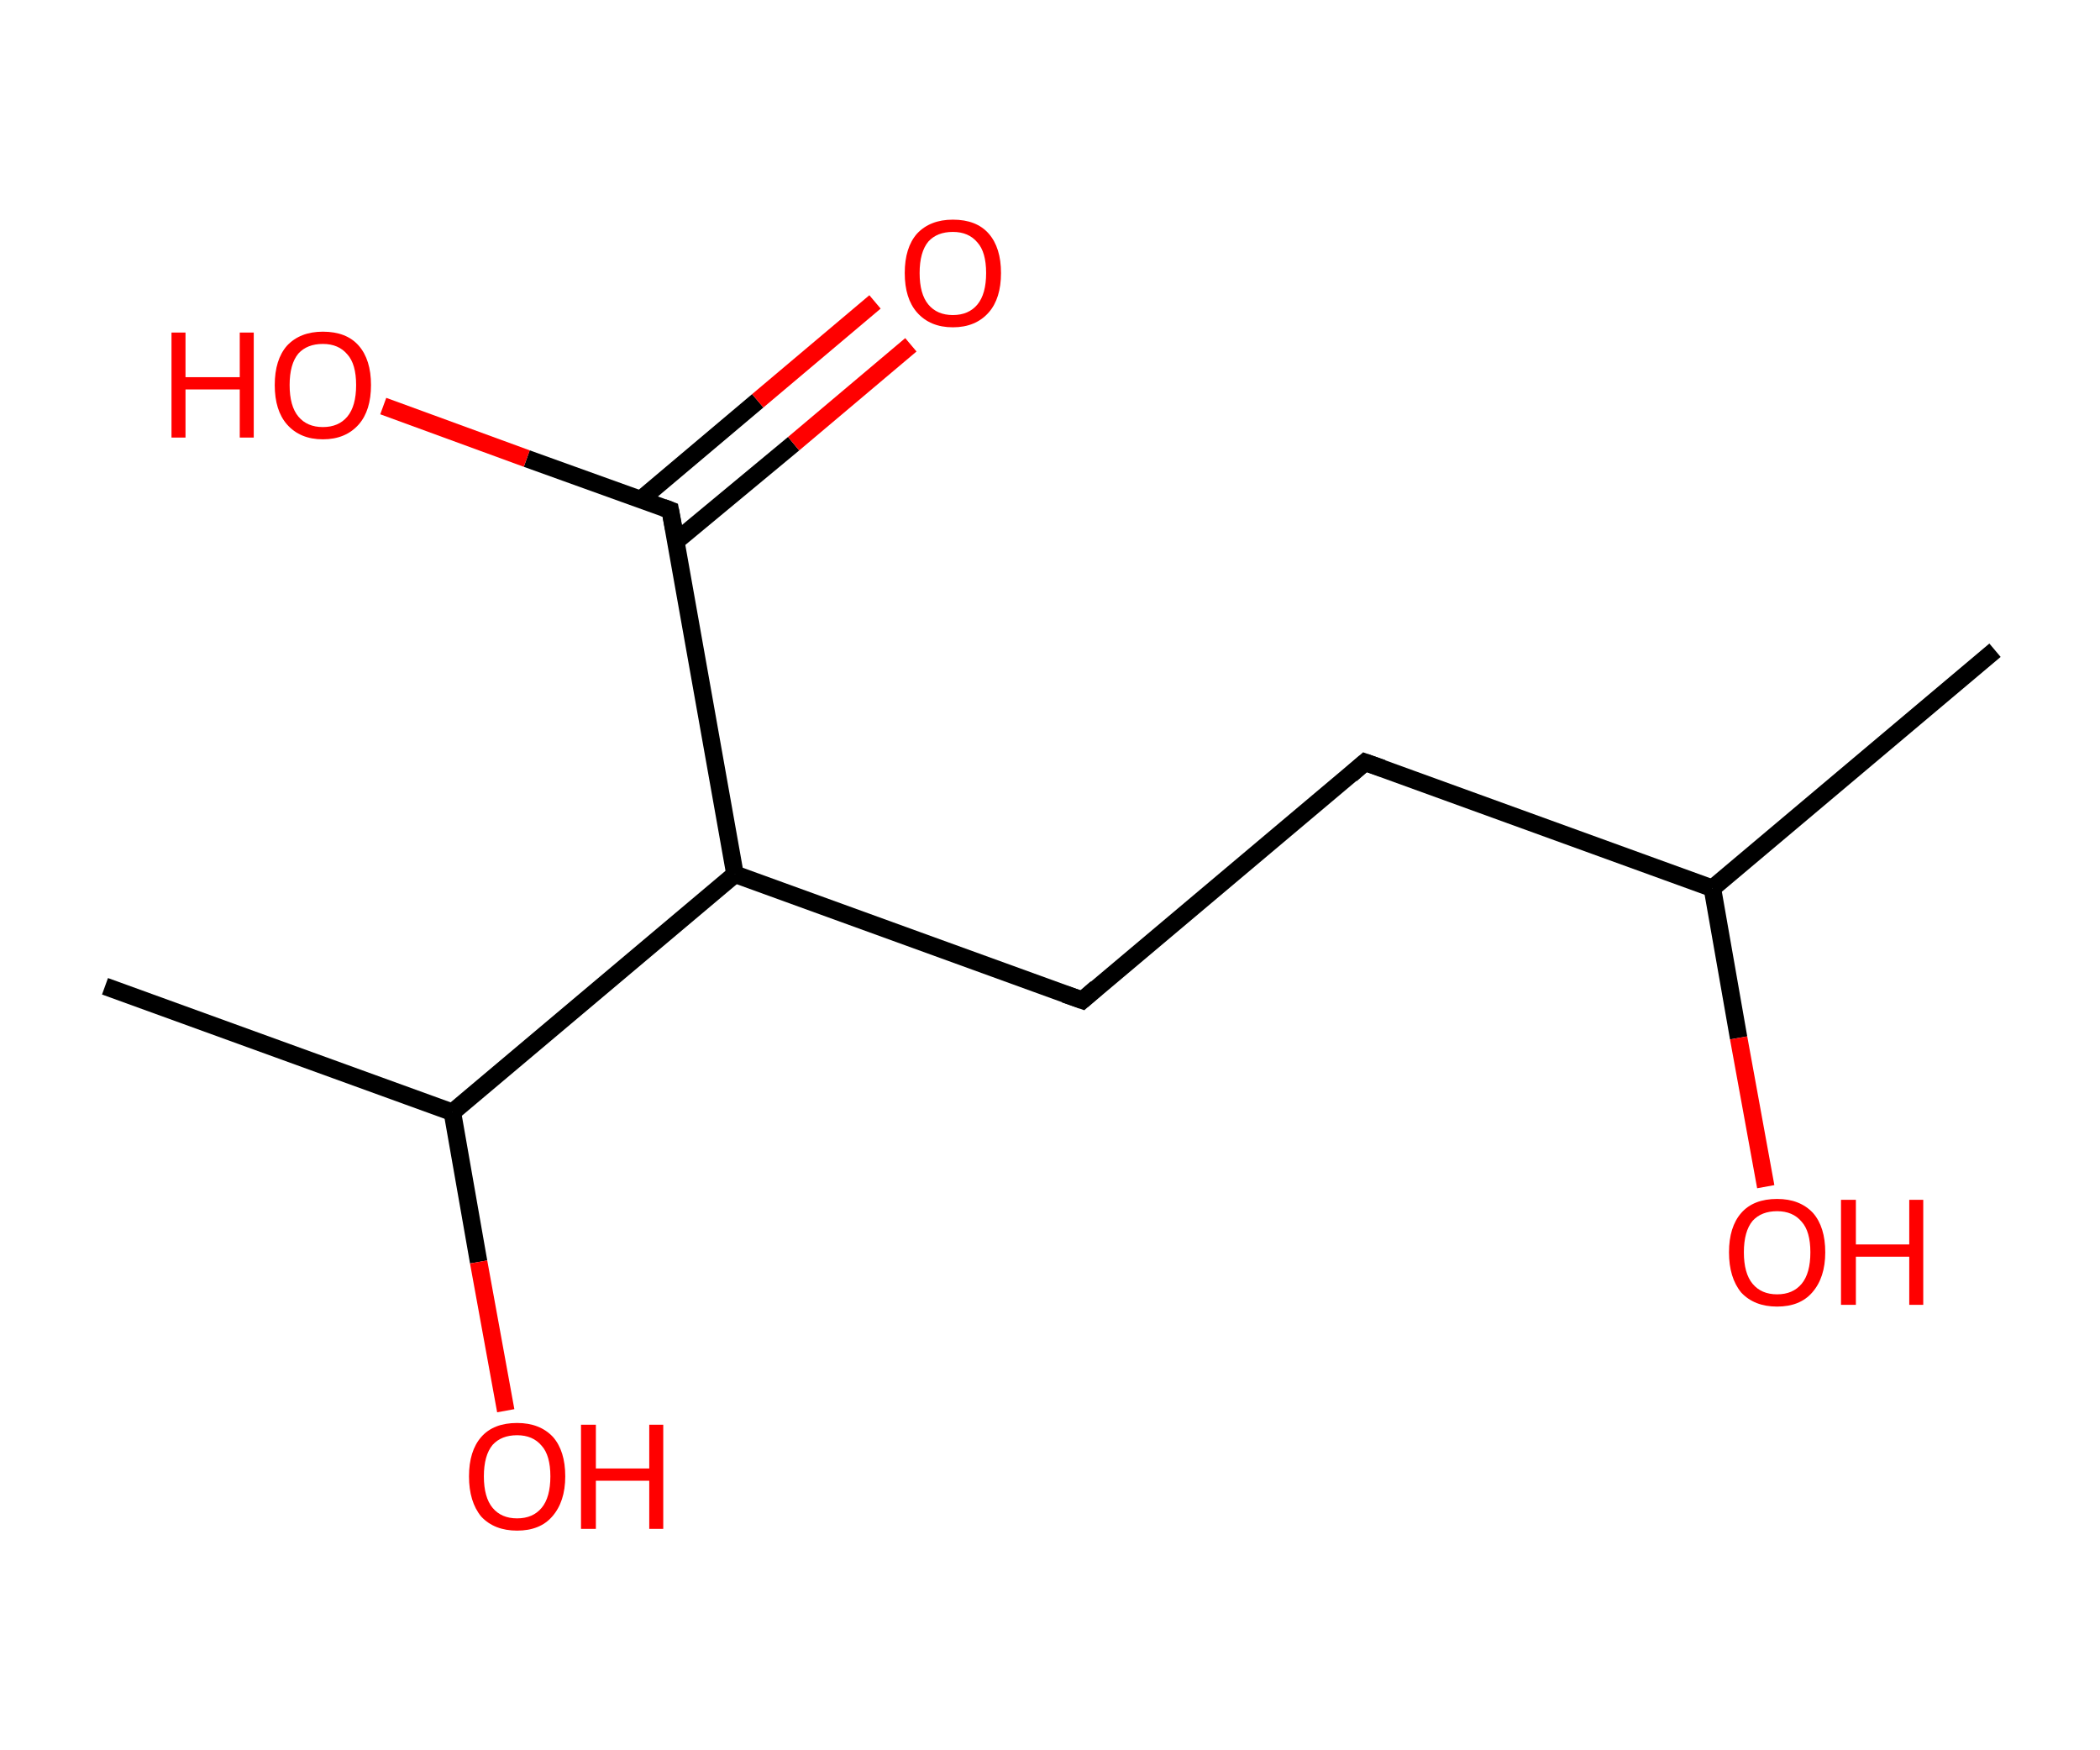 <?xml version='1.0' encoding='ASCII' standalone='yes'?>
<svg xmlns="http://www.w3.org/2000/svg" xmlns:rdkit="http://www.rdkit.org/xml" xmlns:xlink="http://www.w3.org/1999/xlink" version="1.1" baseProfile="full" xml:space="preserve" width="240px" height="200px" viewBox="0 0 240 200">
<!-- END OF HEADER -->
<rect style="opacity:1.0;fill:#FFFFFF;stroke:none" width="240.0" height="200.0" x="0.0" y="0.0"> </rect>
<path class="bond-0 atom-0 atom-1" d="M 228.0,74.3 L 195.7,101.5" style="fill:none;fill-rule:evenodd;stroke:#000000;stroke-width:2.0px;stroke-linecap:butt;stroke-linejoin:miter;stroke-opacity:1"/>
<path class="bond-1 atom-1 atom-2" d="M 195.7,101.5 L 198.7,118.6" style="fill:none;fill-rule:evenodd;stroke:#000000;stroke-width:2.0px;stroke-linecap:butt;stroke-linejoin:miter;stroke-opacity:1"/>
<path class="bond-1 atom-1 atom-2" d="M 198.7,118.6 L 201.8,135.6" style="fill:none;fill-rule:evenodd;stroke:#FF0000;stroke-width:2.0px;stroke-linecap:butt;stroke-linejoin:miter;stroke-opacity:1"/>
<path class="bond-2 atom-1 atom-3" d="M 195.7,101.5 L 156.0,87.1" style="fill:none;fill-rule:evenodd;stroke:#000000;stroke-width:2.0px;stroke-linecap:butt;stroke-linejoin:miter;stroke-opacity:1"/>
<path class="bond-3 atom-3 atom-4" d="M 156.0,87.1 L 123.7,114.3" style="fill:none;fill-rule:evenodd;stroke:#000000;stroke-width:2.0px;stroke-linecap:butt;stroke-linejoin:miter;stroke-opacity:1"/>
<path class="bond-4 atom-4 atom-5" d="M 123.7,114.3 L 84.0,99.9" style="fill:none;fill-rule:evenodd;stroke:#000000;stroke-width:2.0px;stroke-linecap:butt;stroke-linejoin:miter;stroke-opacity:1"/>
<path class="bond-5 atom-5 atom-6" d="M 84.0,99.9 L 76.6,58.3" style="fill:none;fill-rule:evenodd;stroke:#000000;stroke-width:2.0px;stroke-linecap:butt;stroke-linejoin:miter;stroke-opacity:1"/>
<path class="bond-6 atom-6 atom-7" d="M 77.2,61.9 L 90.7,50.7" style="fill:none;fill-rule:evenodd;stroke:#000000;stroke-width:2.0px;stroke-linecap:butt;stroke-linejoin:miter;stroke-opacity:1"/>
<path class="bond-6 atom-6 atom-7" d="M 90.7,50.7 L 104.1,39.4" style="fill:none;fill-rule:evenodd;stroke:#FF0000;stroke-width:2.0px;stroke-linecap:butt;stroke-linejoin:miter;stroke-opacity:1"/>
<path class="bond-6 atom-6 atom-7" d="M 73.2,57.1 L 86.6,45.8" style="fill:none;fill-rule:evenodd;stroke:#000000;stroke-width:2.0px;stroke-linecap:butt;stroke-linejoin:miter;stroke-opacity:1"/>
<path class="bond-6 atom-6 atom-7" d="M 86.6,45.8 L 100.0,34.5" style="fill:none;fill-rule:evenodd;stroke:#FF0000;stroke-width:2.0px;stroke-linecap:butt;stroke-linejoin:miter;stroke-opacity:1"/>
<path class="bond-7 atom-6 atom-8" d="M 76.6,58.3 L 60.2,52.4" style="fill:none;fill-rule:evenodd;stroke:#000000;stroke-width:2.0px;stroke-linecap:butt;stroke-linejoin:miter;stroke-opacity:1"/>
<path class="bond-7 atom-6 atom-8" d="M 60.2,52.4 L 43.8,46.4" style="fill:none;fill-rule:evenodd;stroke:#FF0000;stroke-width:2.0px;stroke-linecap:butt;stroke-linejoin:miter;stroke-opacity:1"/>
<path class="bond-8 atom-5 atom-9" d="M 84.0,99.9 L 51.7,127.1" style="fill:none;fill-rule:evenodd;stroke:#000000;stroke-width:2.0px;stroke-linecap:butt;stroke-linejoin:miter;stroke-opacity:1"/>
<path class="bond-9 atom-9 atom-10" d="M 51.7,127.1 L 12.0,112.7" style="fill:none;fill-rule:evenodd;stroke:#000000;stroke-width:2.0px;stroke-linecap:butt;stroke-linejoin:miter;stroke-opacity:1"/>
<path class="bond-10 atom-9 atom-11" d="M 51.7,127.1 L 54.7,144.2" style="fill:none;fill-rule:evenodd;stroke:#000000;stroke-width:2.0px;stroke-linecap:butt;stroke-linejoin:miter;stroke-opacity:1"/>
<path class="bond-10 atom-9 atom-11" d="M 54.7,144.2 L 57.8,161.2" style="fill:none;fill-rule:evenodd;stroke:#FF0000;stroke-width:2.0px;stroke-linecap:butt;stroke-linejoin:miter;stroke-opacity:1"/>
<path d="M 158.0,87.8 L 156.0,87.1 L 154.4,88.5" style="fill:none;stroke:#000000;stroke-width:2.0px;stroke-linecap:butt;stroke-linejoin:miter;stroke-opacity:1;"/>
<path d="M 125.3,112.9 L 123.7,114.3 L 121.7,113.6" style="fill:none;stroke:#000000;stroke-width:2.0px;stroke-linecap:butt;stroke-linejoin:miter;stroke-opacity:1;"/>
<path d="M 77.0,60.4 L 76.6,58.3 L 75.8,58.0" style="fill:none;stroke:#000000;stroke-width:2.0px;stroke-linecap:butt;stroke-linejoin:miter;stroke-opacity:1;"/>
<path class="atom-2" d="M 197.6 143.1 Q 197.6 140.2, 199.0 138.6 Q 200.4 137.0, 203.1 137.0 Q 205.7 137.0, 207.2 138.6 Q 208.6 140.2, 208.6 143.1 Q 208.6 146.0, 207.1 147.7 Q 205.7 149.3, 203.1 149.3 Q 200.5 149.3, 199.0 147.7 Q 197.6 146.0, 197.6 143.1 M 203.1 147.9 Q 204.9 147.9, 205.9 146.7 Q 206.9 145.5, 206.9 143.1 Q 206.9 140.7, 205.9 139.6 Q 204.9 138.4, 203.1 138.4 Q 201.3 138.4, 200.3 139.5 Q 199.3 140.7, 199.3 143.1 Q 199.3 145.5, 200.3 146.7 Q 201.3 147.9, 203.1 147.9 " fill="#FF0000"/>
<path class="atom-2" d="M 210.4 137.1 L 212.1 137.1 L 212.1 142.2 L 218.2 142.2 L 218.2 137.1 L 219.8 137.1 L 219.8 149.1 L 218.2 149.1 L 218.2 143.6 L 212.1 143.6 L 212.1 149.1 L 210.4 149.1 L 210.4 137.1 " fill="#FF0000"/>
<path class="atom-7" d="M 103.4 31.2 Q 103.4 28.3, 104.8 26.7 Q 106.3 25.1, 108.9 25.1 Q 111.6 25.1, 113.0 26.7 Q 114.4 28.3, 114.4 31.2 Q 114.4 34.1, 113.0 35.7 Q 111.5 37.4, 108.9 37.4 Q 106.3 37.4, 104.8 35.7 Q 103.4 34.1, 103.4 31.2 M 108.9 36.0 Q 110.7 36.0, 111.7 34.8 Q 112.7 33.6, 112.7 31.2 Q 112.7 28.8, 111.7 27.7 Q 110.7 26.5, 108.9 26.5 Q 107.1 26.5, 106.1 27.6 Q 105.1 28.8, 105.1 31.2 Q 105.1 33.6, 106.1 34.8 Q 107.1 36.0, 108.9 36.0 " fill="#FF0000"/>
<path class="atom-8" d="M 19.6 38.0 L 21.2 38.0 L 21.2 43.1 L 27.4 43.1 L 27.4 38.0 L 29.0 38.0 L 29.0 50.0 L 27.4 50.0 L 27.4 44.5 L 21.2 44.5 L 21.2 50.0 L 19.6 50.0 L 19.6 38.0 " fill="#FF0000"/>
<path class="atom-8" d="M 31.4 44.0 Q 31.4 41.1, 32.8 39.5 Q 34.3 37.9, 36.9 37.9 Q 39.6 37.9, 41.0 39.5 Q 42.4 41.1, 42.4 44.0 Q 42.4 46.9, 41.0 48.5 Q 39.5 50.2, 36.9 50.2 Q 34.3 50.2, 32.8 48.5 Q 31.4 46.9, 31.4 44.0 M 36.9 48.8 Q 38.7 48.8, 39.7 47.6 Q 40.7 46.4, 40.7 44.0 Q 40.7 41.6, 39.7 40.5 Q 38.7 39.3, 36.9 39.3 Q 35.1 39.3, 34.1 40.4 Q 33.1 41.6, 33.1 44.0 Q 33.1 46.4, 34.1 47.6 Q 35.1 48.8, 36.9 48.8 " fill="#FF0000"/>
<path class="atom-11" d="M 53.6 168.7 Q 53.6 165.8, 55.0 164.2 Q 56.4 162.6, 59.1 162.6 Q 61.7 162.6, 63.2 164.2 Q 64.6 165.8, 64.6 168.7 Q 64.6 171.6, 63.1 173.3 Q 61.7 174.9, 59.1 174.9 Q 56.5 174.9, 55.0 173.3 Q 53.6 171.6, 53.6 168.7 M 59.1 173.5 Q 60.9 173.5, 61.9 172.3 Q 62.9 171.1, 62.9 168.7 Q 62.9 166.3, 61.9 165.2 Q 60.9 164.0, 59.1 164.0 Q 57.3 164.0, 56.3 165.1 Q 55.3 166.3, 55.3 168.7 Q 55.3 171.1, 56.3 172.3 Q 57.3 173.5, 59.1 173.5 " fill="#FF0000"/>
<path class="atom-11" d="M 66.4 162.8 L 68.1 162.8 L 68.1 167.8 L 74.2 167.8 L 74.2 162.8 L 75.8 162.8 L 75.8 174.7 L 74.2 174.7 L 74.2 169.2 L 68.1 169.2 L 68.1 174.7 L 66.4 174.7 L 66.4 162.8 " fill="#FF0000"/>
</svg>
